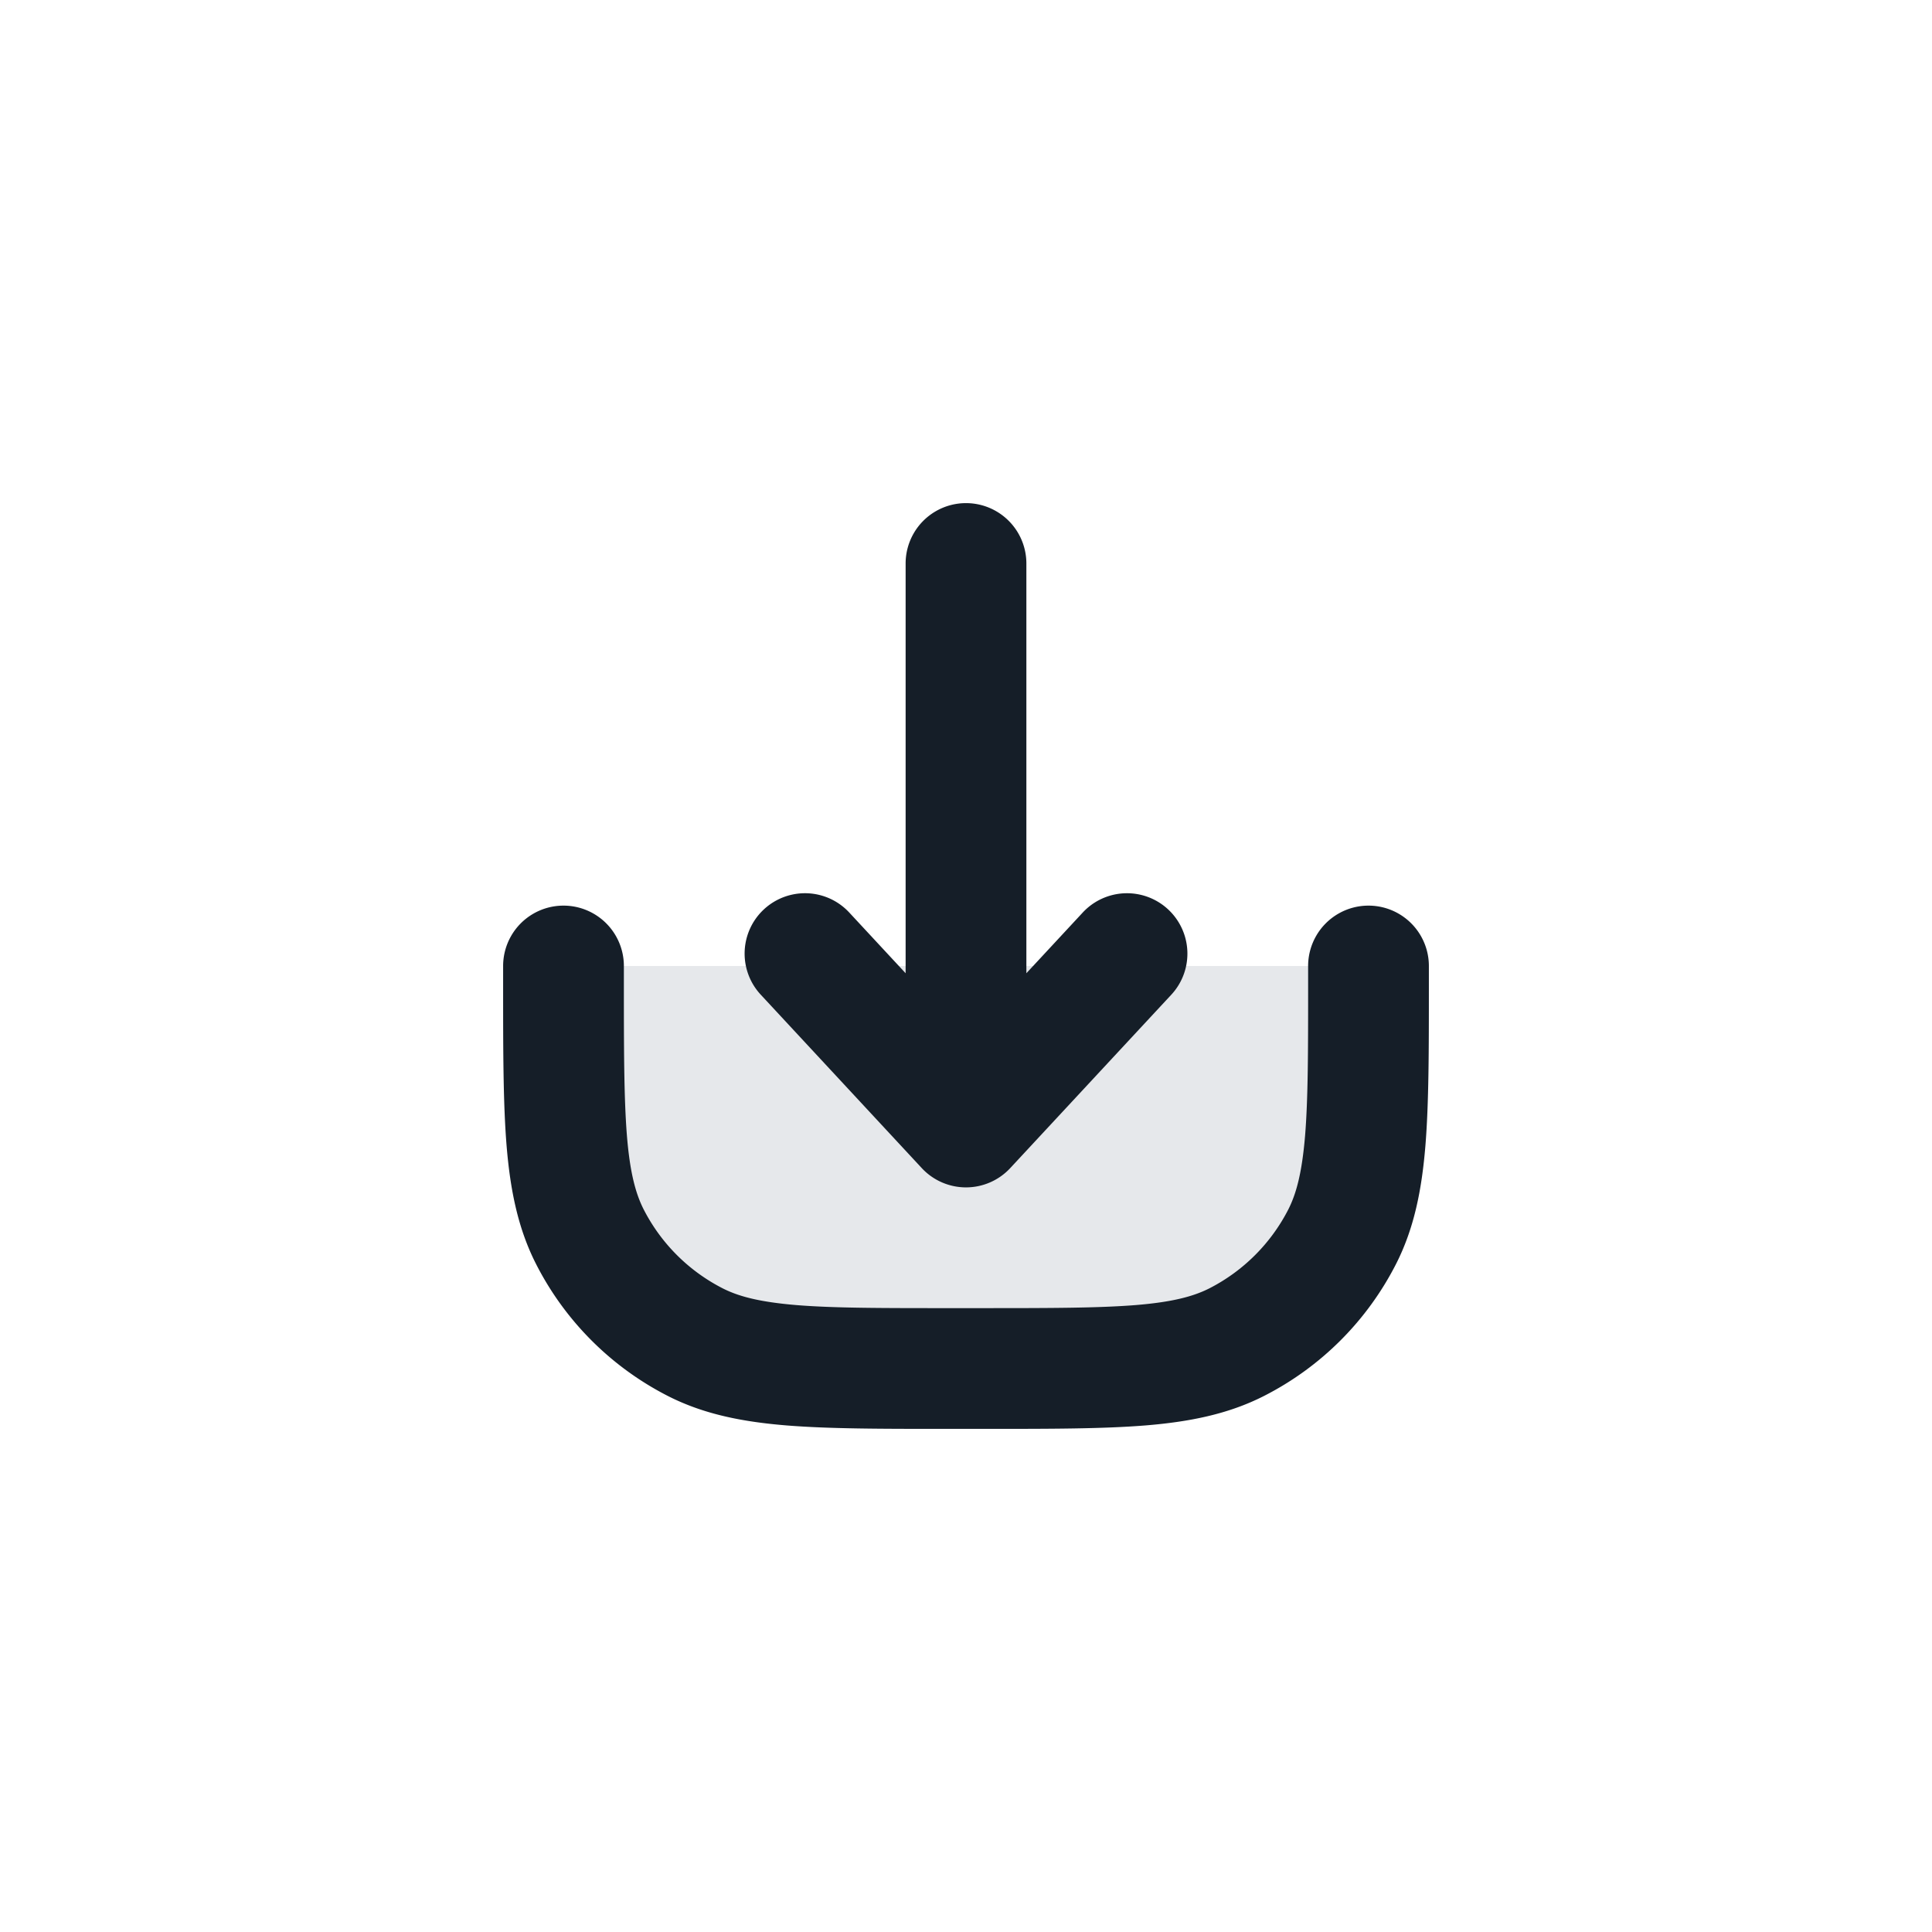 <svg xmlns="http://www.w3.org/2000/svg" viewBox="0 0 24 24"><path fill="#636F7E" opacity=".16" d="M7 12.2V12h10v.2c0 1.68 0 2.52-.327 3.162a3 3 0 0 1-1.311 1.311C14.72 17 13.88 17 12.2 17h-.4c-1.68 0-2.52 0-3.162-.327a3 3 0 0 1-1.311-1.311C7 14.72 7 13.88 7 12.2Z"/><path fill="#151E28" d="M7.75 12v.2c0 .852.001 1.447.038 1.909.037.454.107.715.207.913.216.423.56.767.984.983.197.1.458.169.911.207.463.038 1.057.038 1.91.038h.4c.853 0 1.447-.001 1.909-.038.454-.037.715-.107.913-.207.423-.216.767-.56.983-.983.1-.198.169-.459.207-.912.038-.463.038-1.058.038-1.91V12a.75.75 0 0 1 1.5 0v.232c0 .813 0 1.469-.043 2-.045.546-.139 1.026-.365 1.47a3.749 3.749 0 0 1-1.64 1.639c-.444.226-.924.321-1.47.366-.531.043-1.187.043-2 .043h-.464c-.813 0-1.469 0-2-.043-.546-.045-1.026-.139-1.47-.365a3.749 3.749 0 0 1-1.639-1.64c-.226-.444-.321-.924-.366-1.47-.043-.531-.043-1.187-.043-2V12a.75.75 0 0 1 1.5 0Zm3.7 2.51-2-2.154a.75.75 0 1 1 1.1-1.02l.7.754V7a.75.75 0 0 1 1.5 0v5.09l.7-.754a.75.75 0 1 1 1.1 1.021l-2 2.153a.75.75 0 0 1-1.1 0Z"/></svg>
